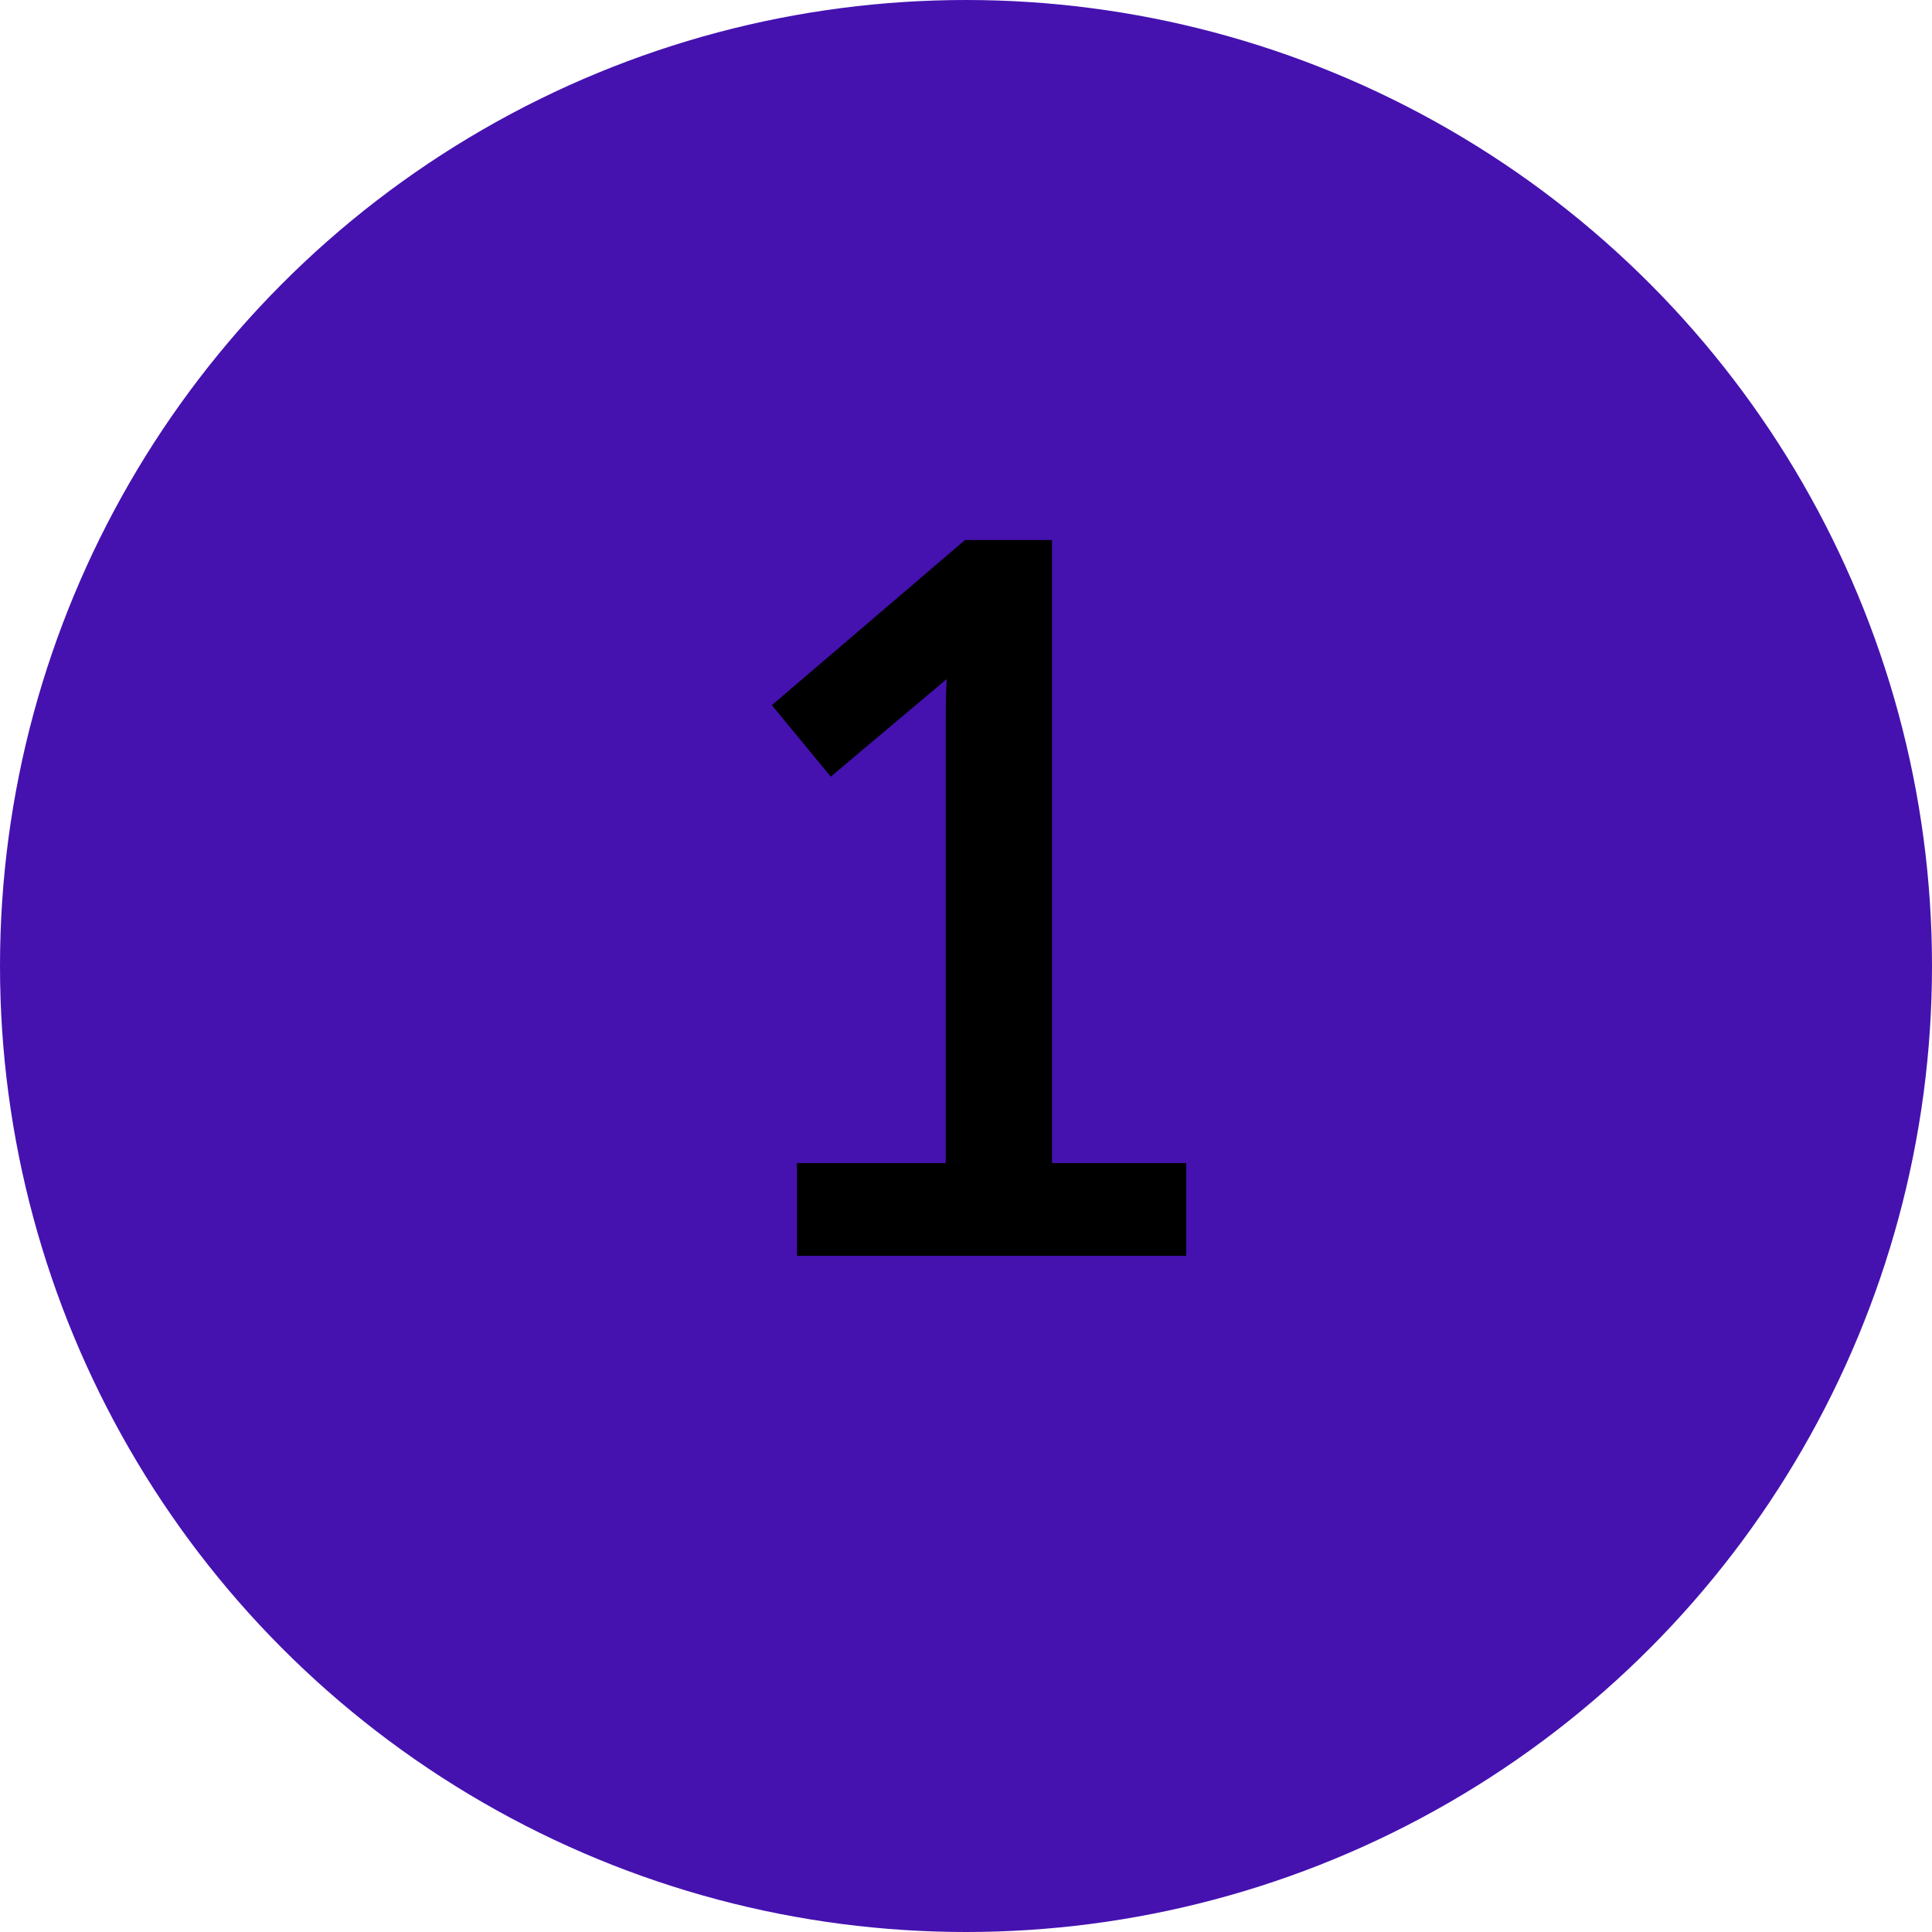 <svg xmlns="http://www.w3.org/2000/svg" width="20" height="20" viewBox="0 0 20 20">
    <defs>
        <filter id="bsqv8ltwma">
            <feColorMatrix in="SourceGraphic" values="0 0 0 0 1 0 0 0 0 1 0 0 0 0 1 0 0 0 1 0"/>
        </filter>
    </defs>
    <g fill="none" fill-rule="evenodd">
        <g>
            <g>
                <g transform="translate(-48, -326) translate(24, 312) translate(24, 14)">
                    <circle cx="10" cy="10" r="10" fill="#4512B0"/>
                    <g filter="url(#bsqv8ltwma)">
                        <g>
                            <path fill="#000" fill-rule="nonzero" d="M5.28 10v-.96H3.89V2.59h-.9l-2 1.71.61.74 1.2-1.01c-.01.17-.01.34-.01.5v4.51H1.25V10h4.03z" transform="translate(7, 3)"/>
                        </g>
                    </g>
                </g>
            </g>
        </g>
    </g>
</svg>
